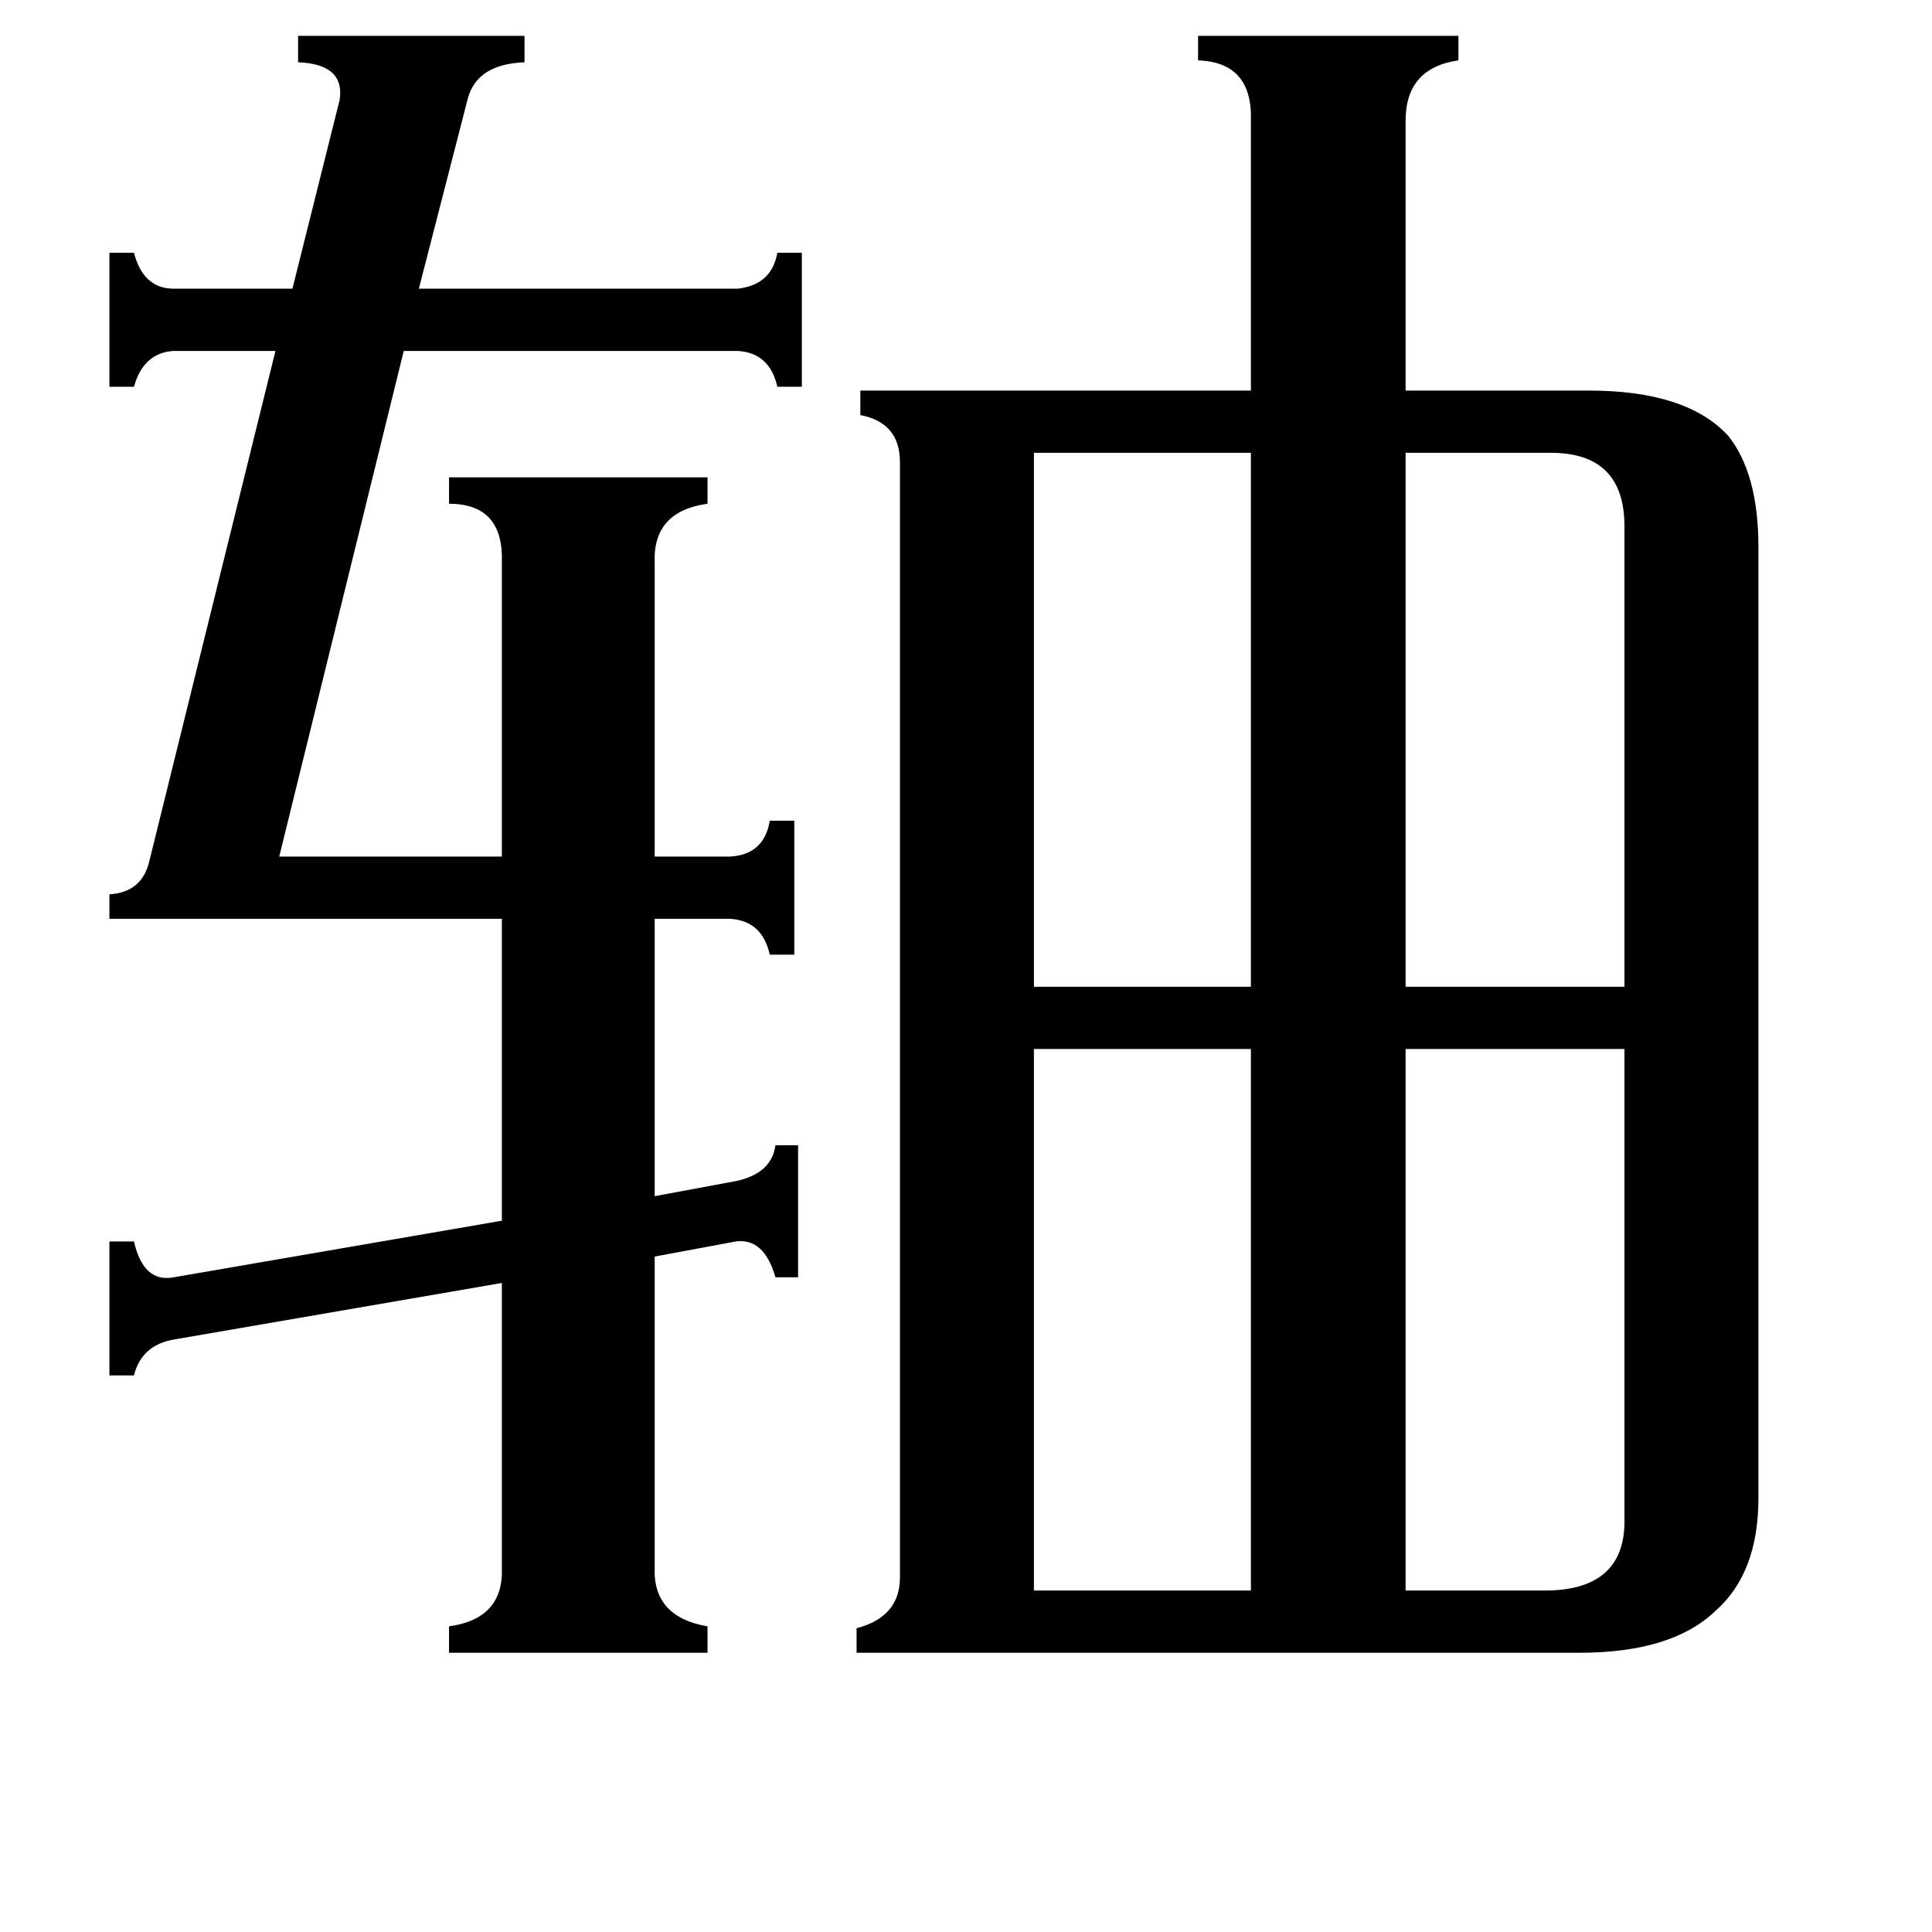 <svg xmlns="http://www.w3.org/2000/svg" viewBox="0 -800 1024 1024">
	<path fill="#000000" d="M548 -560V-277H663V-560ZM822 -560H745V-277H861V-521Q861 -560 822 -560ZM548 43H663V-244H548ZM821 43Q860 42 861 8V-244H745V43ZM180 -747Q183 -766 158 -767V-781H278V-767Q253 -766 248 -748L222 -647H391Q409 -649 412 -666H425V-595H412Q408 -613 391 -614H214L148 -346H266V-502Q267 -533 238 -533V-547H375V-533Q346 -529 347 -502V-346H387Q405 -347 408 -365H421V-294H408Q404 -312 387 -313H347V-166L390 -174Q409 -178 411 -193H423V-123H411Q405 -144 390 -142L347 -134V31Q346 57 375 62V76H238V62Q267 58 266 31V-120L92 -90Q75 -87 71 -71H58V-142H71Q76 -120 92 -123L266 -153V-313H58V-326Q75 -327 79 -343L146 -614H92Q76 -613 71 -595H58V-666H71Q76 -647 92 -647H155ZM663 -736Q664 -767 635 -768V-781H773V-768Q745 -764 745 -736V-593H842Q894 -593 916 -569Q932 -549 932 -510V-6Q932 34 909 54Q886 76 837 76H454V63Q477 57 477 36V-555Q477 -576 456 -580V-593H663Z"/>
</svg>